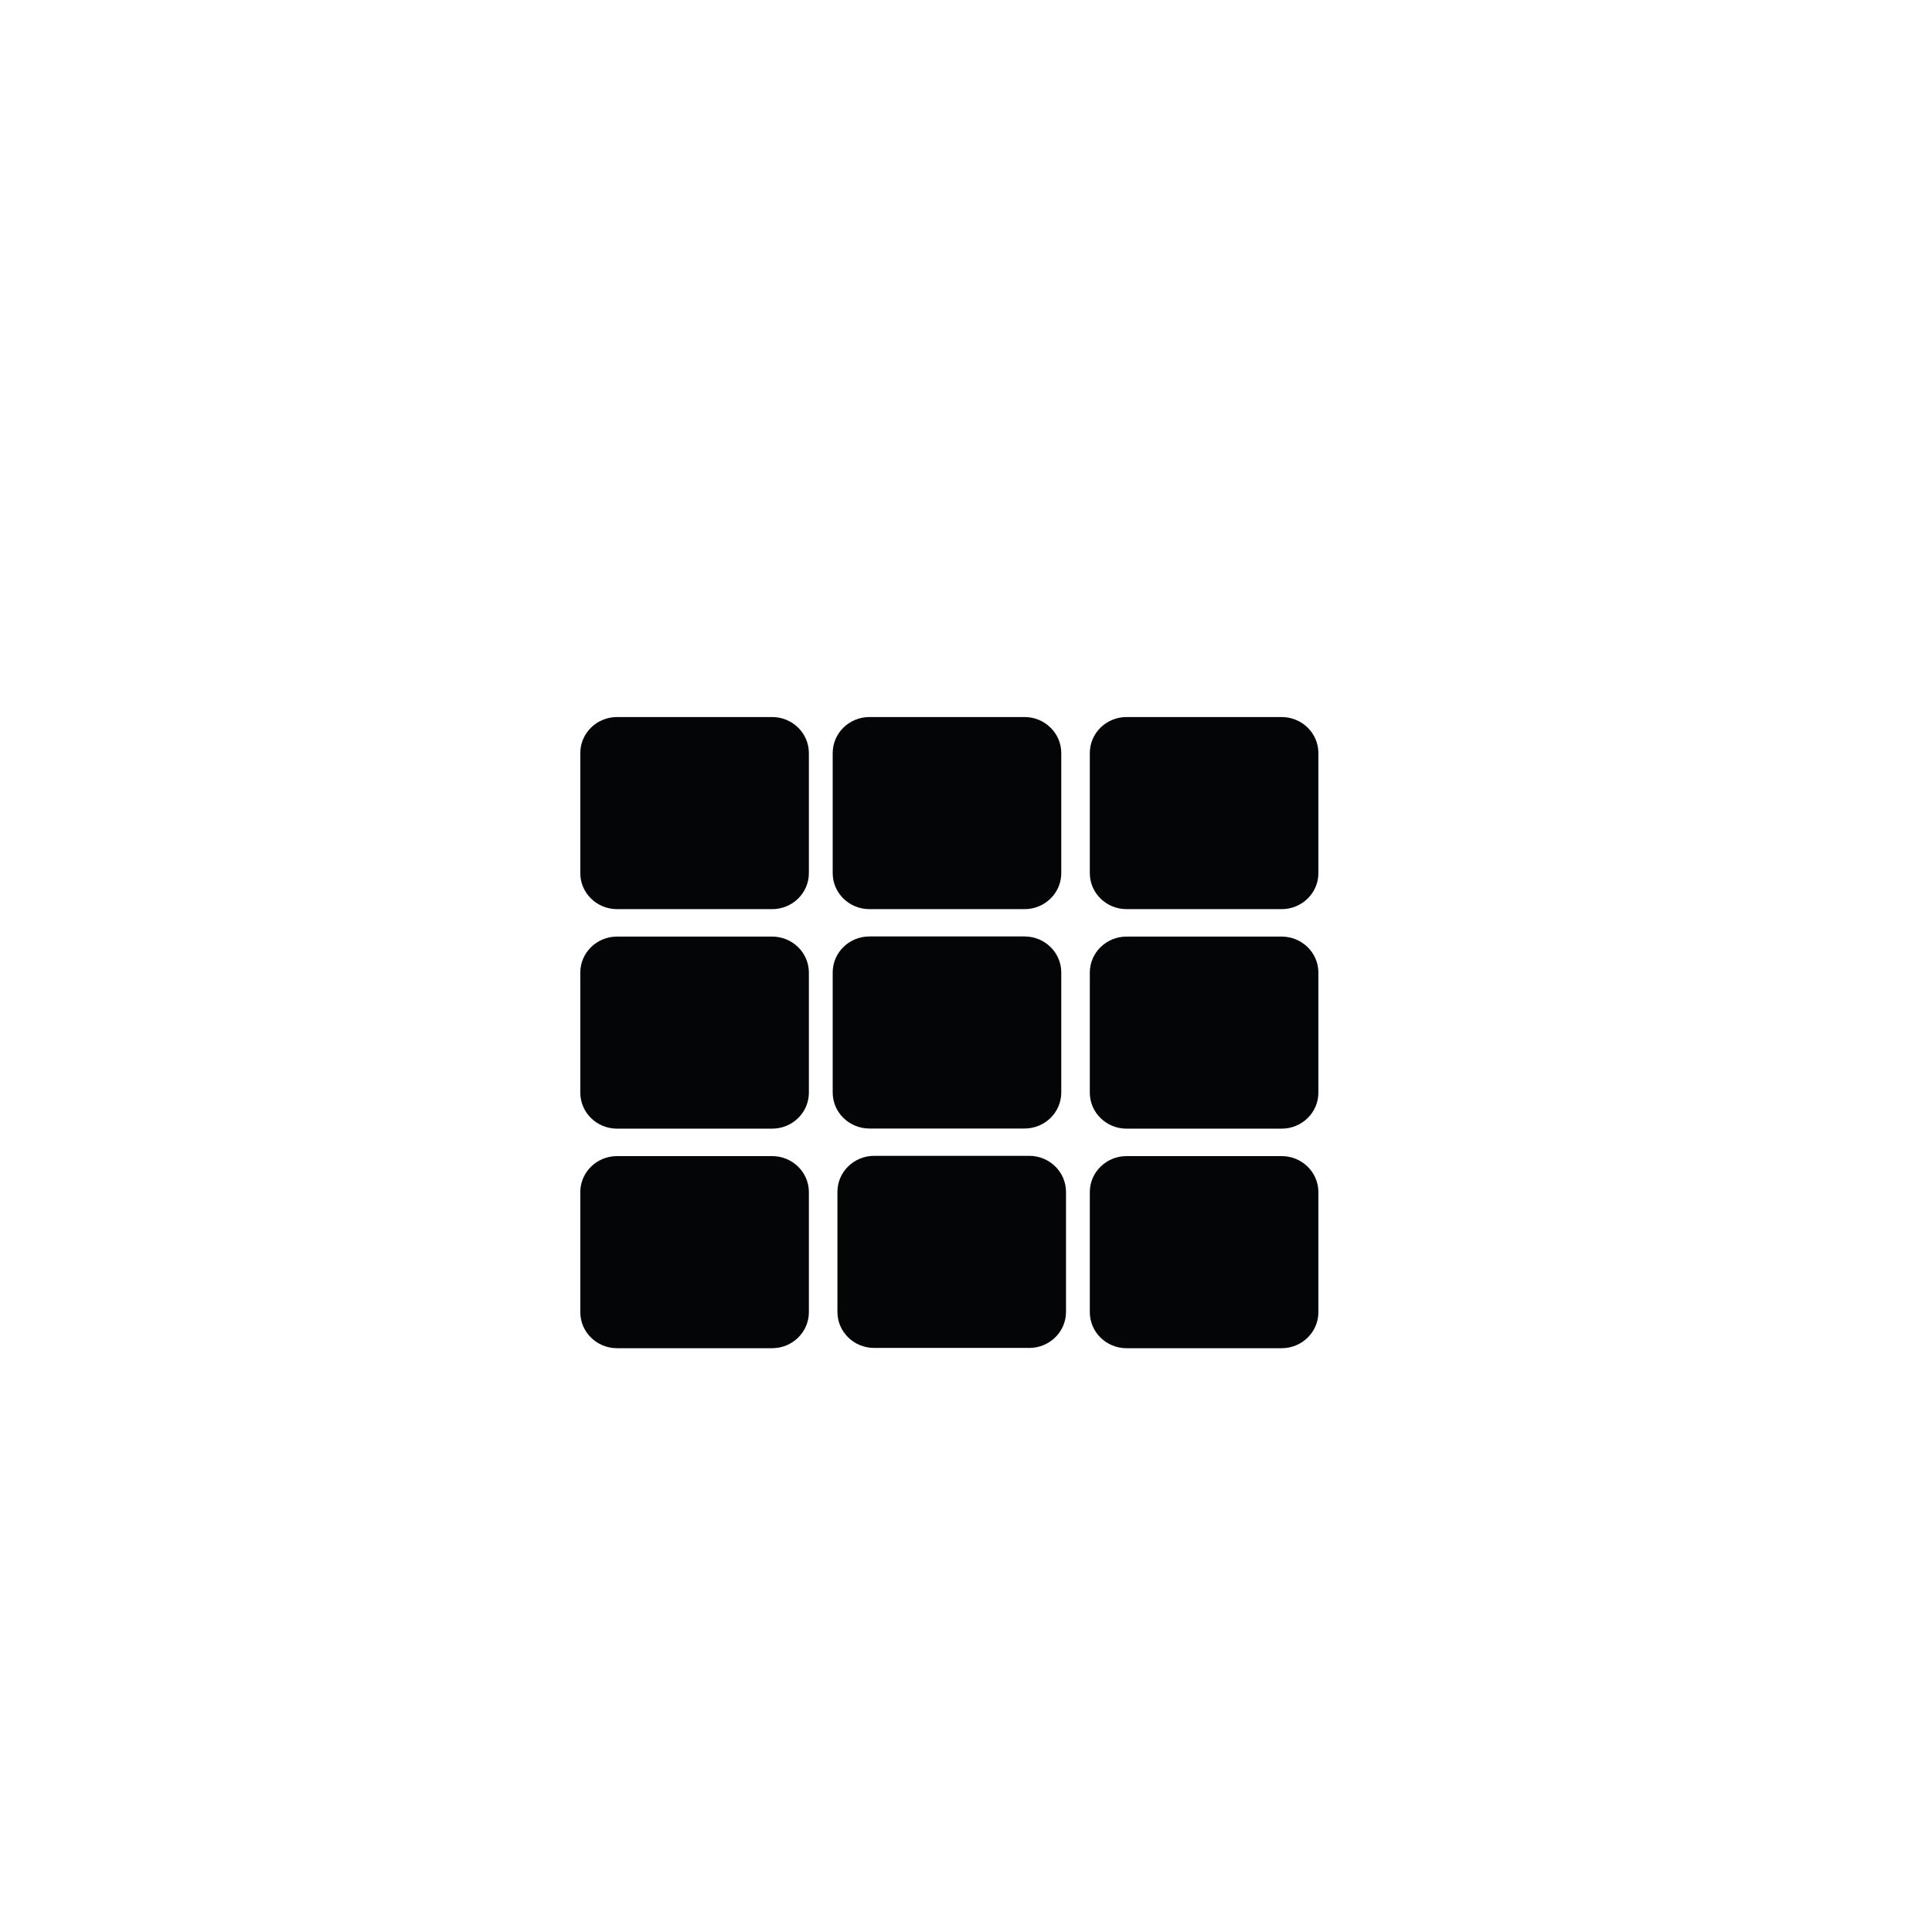 <?xml version="1.0" encoding="UTF-8"?>
<svg width="58px" height="58px" viewBox="0 0 58 58" version="1.1" xmlns="http://www.w3.org/2000/svg" xmlns:xlink="http://www.w3.org/1999/xlink">
    <title>th-solid</title>
    <defs>
        <filter x="-15.4%" y="-12.1%" width="130.8%" height="124.2%" filterUnits="objectBoundingBox" id="filter-1">
            <feOffset dx="0" dy="2" in="SourceAlpha" result="shadowOffsetOuter1"></feOffset>
            <feGaussianBlur stdDeviation="2" in="shadowOffsetOuter1" result="shadowBlurOuter1"></feGaussianBlur>
            <feColorMatrix values="0 0 0 0 0   0 0 0 0 0   0 0 0 0 0  0 0 0 0.5 0" type="matrix" in="shadowBlurOuter1" result="shadowMatrixOuter1"></feColorMatrix>
            <feMerge>
                <feMergeNode in="shadowMatrixOuter1"></feMergeNode>
                <feMergeNode in="SourceGraphic"></feMergeNode>
            </feMerge>
        </filter>
    </defs>
    <g id="Page-1" stroke="none" stroke-width="1" fill="none" fill-rule="evenodd">
        <g id="Mitos_criaturas_heroes" transform="translate(-36, -359)">
            <g id="btn_todos" transform="translate(25, 351)" filter="url(#filter-1)">
                <g id="th-solid" transform="translate(20, 17)">
                    <circle id="Oval" fill="#FFFFFF" cx="20" cy="20" r="20"></circle>
                    <path d="M15.283,11.608 L15.283,15.212 C15.283,15.809 14.789,16.293 14.18,16.293 L9.524,16.293 C8.915,16.293 8.421,15.809 8.421,15.212 L8.421,11.608 C8.421,11.01 8.915,10.526 9.524,10.526 L14.18,10.526 C14.789,10.526 15.283,11.01 15.283,11.608 Z M22.86,21.798 L22.86,18.194 C22.86,17.597 22.366,17.113 21.757,17.113 L17.101,17.113 C16.492,17.113 15.998,17.597 15.998,18.194 L15.998,21.798 C15.998,22.395 16.492,22.879 17.101,22.879 L21.757,22.879 C22.366,22.879 22.86,22.395 22.86,21.798 L22.86,21.798 Z M23.717,11.608 L23.717,15.212 C23.717,15.809 24.211,16.293 24.82,16.293 L29.476,16.293 C30.085,16.293 30.579,15.809 30.579,15.212 L30.579,11.608 C30.579,11.01 30.085,10.526 29.476,10.526 L24.82,10.526 C24.211,10.526 23.717,11.01 23.717,11.608 L23.717,11.608 Z M22.86,15.212 L22.86,11.608 C22.86,11.01 22.366,10.526 21.757,10.526 L17.101,10.526 C16.492,10.526 15.998,11.01 15.998,11.608 L15.998,15.212 C15.998,15.809 16.492,16.293 17.101,16.293 L21.757,16.293 C22.366,16.293 22.86,15.809 22.86,15.212 L22.86,15.212 Z M14.18,17.117 L9.524,17.117 C8.915,17.117 8.421,17.601 8.421,18.198 L8.421,21.802 C8.421,22.399 8.915,22.883 9.524,22.883 L14.18,22.883 C14.789,22.883 15.283,22.399 15.283,21.802 L15.283,18.198 C15.283,17.601 14.789,17.117 14.18,17.117 L14.18,17.117 Z M8.421,24.788 L8.421,28.392 C8.421,28.99 8.915,29.474 9.524,29.474 L14.18,29.474 C14.789,29.474 15.283,28.99 15.283,28.392 L15.283,24.788 C15.283,24.191 14.789,23.707 14.18,23.707 L9.524,23.707 C8.915,23.707 8.421,24.191 8.421,24.788 Z M24.82,22.883 L29.476,22.883 C30.085,22.883 30.579,22.399 30.579,21.802 L30.579,18.198 C30.579,17.601 30.085,17.117 29.476,17.117 L24.82,17.117 C24.211,17.117 23.717,17.601 23.717,18.198 L23.717,21.802 C23.717,22.399 24.211,22.883 24.82,22.883 Z M24.82,29.474 L29.476,29.474 C30.085,29.474 30.579,28.99 30.579,28.392 L30.579,24.788 C30.579,24.191 30.085,23.707 29.476,23.707 L24.82,23.707 C24.211,23.707 23.717,24.191 23.717,24.788 L23.717,28.392 C23.717,28.99 24.211,29.474 24.82,29.474 Z M16.14,24.781 L16.14,28.385 C16.14,28.982 16.634,29.466 17.243,29.466 L21.899,29.466 C22.508,29.466 23.002,28.982 23.002,28.385 L23.002,24.781 C23.002,24.184 22.508,23.699 21.899,23.699 L17.243,23.699 C16.634,23.699 16.14,24.184 16.14,24.781 Z" id="Shape" fill="#040506" fill-rule="nonzero"></path>
                </g>
            </g>
        </g>
    </g>
</svg>